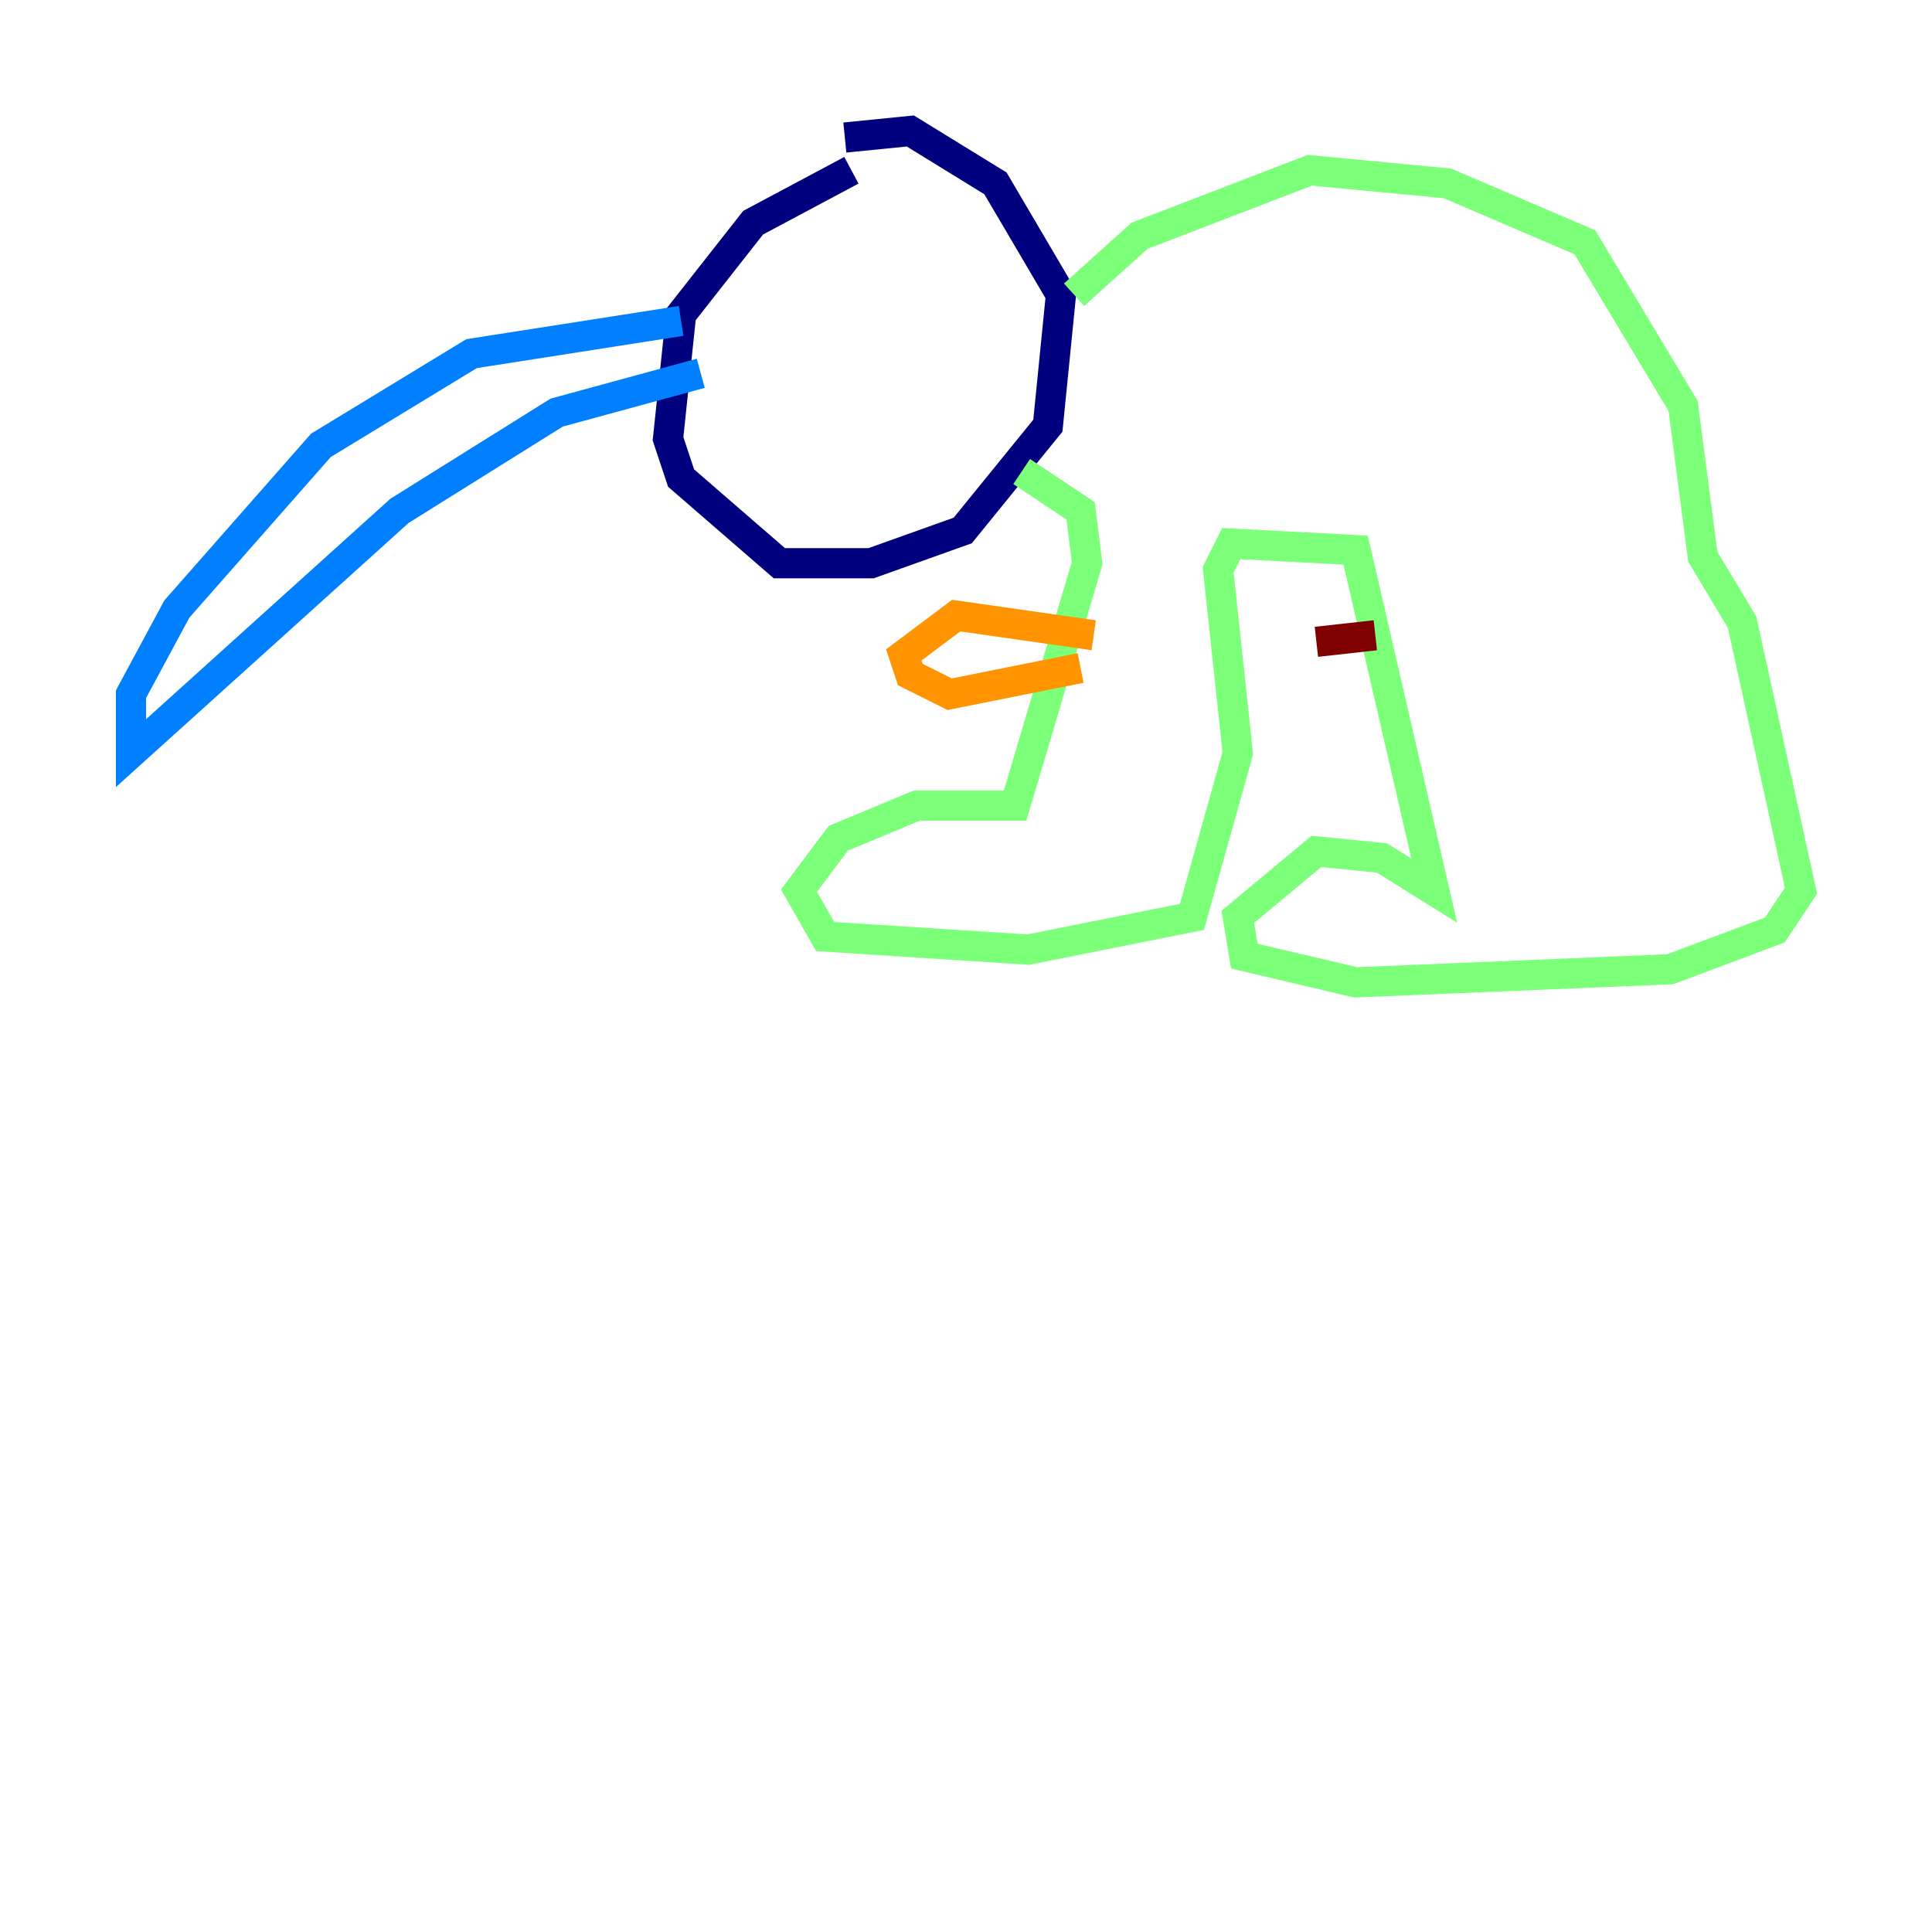 <?xml version="1.0" encoding="utf-8" ?>
<svg baseProfile="tiny" height="128" version="1.2" viewBox="0,0,128,128" width="128" xmlns="http://www.w3.org/2000/svg" xmlns:ev="http://www.w3.org/2001/xml-events" xmlns:xlink="http://www.w3.org/1999/xlink"><defs /><polyline fill="none" points="56.407,11.281 49.898,14.752 45.125,20.827 44.258,29.071 45.125,31.675 51.634,37.315 57.709,37.315 63.783,35.146 69.424,28.203 70.291,19.525 65.953,12.149 60.312,8.678 55.973,9.112" stroke="#00007f" stroke-width="2" /><polyline fill="none" points="45.125,21.261 31.241,23.43 21.261,29.505 11.715,40.352 8.678,45.993 8.678,49.898 26.468,33.844 36.881,27.336 46.427,24.732" stroke="#0080ff" stroke-width="2" /><polyline fill="none" points="67.688,31.241 71.593,33.844 72.027,37.315 67.254,53.37 60.746,53.37 55.539,55.539 52.936,59.01 54.671,62.047 68.122,62.915 78.969,60.746 82.007,49.898 80.705,37.749 81.573,36.014 89.817,36.447 95.024,59.01 91.552,56.841 87.214,56.407 82.007,60.746 82.441,63.349 89.817,65.085 110.644,64.217 117.586,61.614 119.322,59.01 115.417,41.22 112.814,36.881 111.512,26.902 105.003,16.054 95.891,12.149 86.78,11.281 75.498,15.62 71.159,19.525" stroke="#7cff79" stroke-width="2" /><polyline fill="none" points="72.461,42.088 63.349,40.786 59.878,43.39 60.312,44.691 62.915,45.993 71.593,44.258" stroke="#ff9400" stroke-width="2" /><polyline fill="none" points="91.119,42.088 87.214,42.522" stroke="#7f0000" stroke-width="2" /></svg>